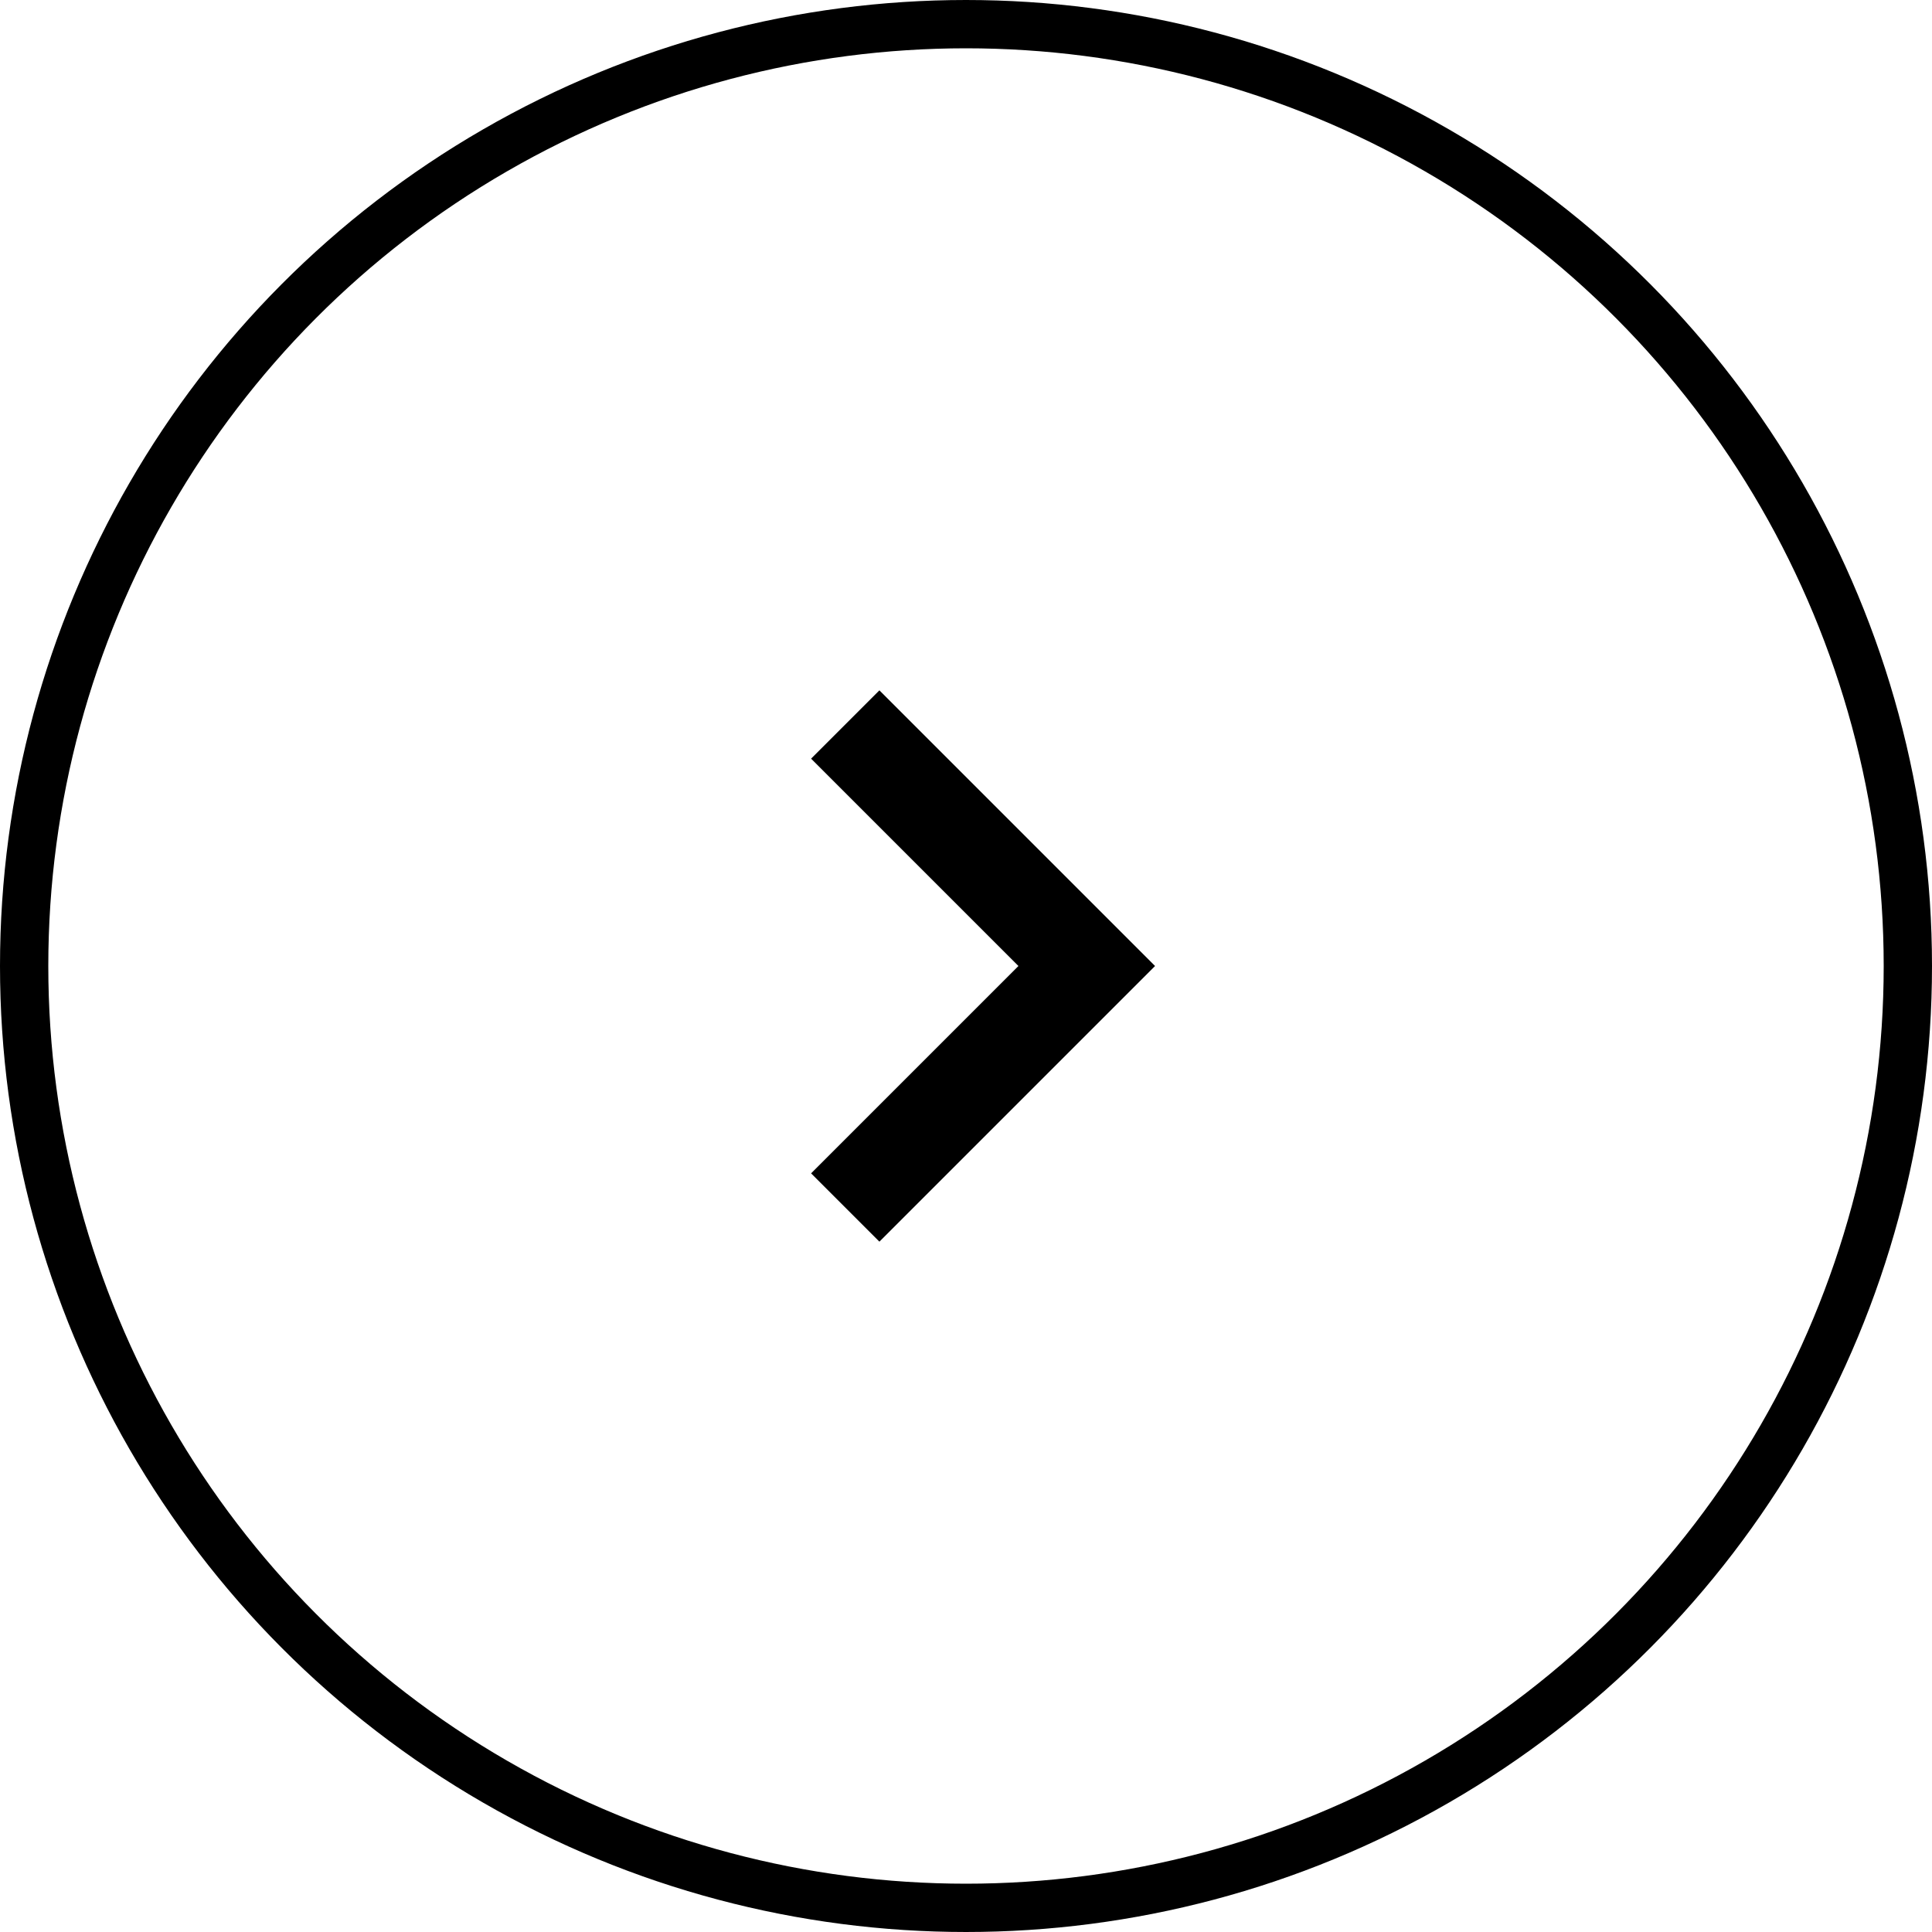 <svg width="40" height="40" xmlns="http://www.w3.org/2000/svg"><g stroke="currentColor" fill="none" fill-rule="evenodd"><circle cx="20" cy="20" r="19.5"/><path stroke-width="2" d="M17.5 15l5 5-5 5"/></g></svg>